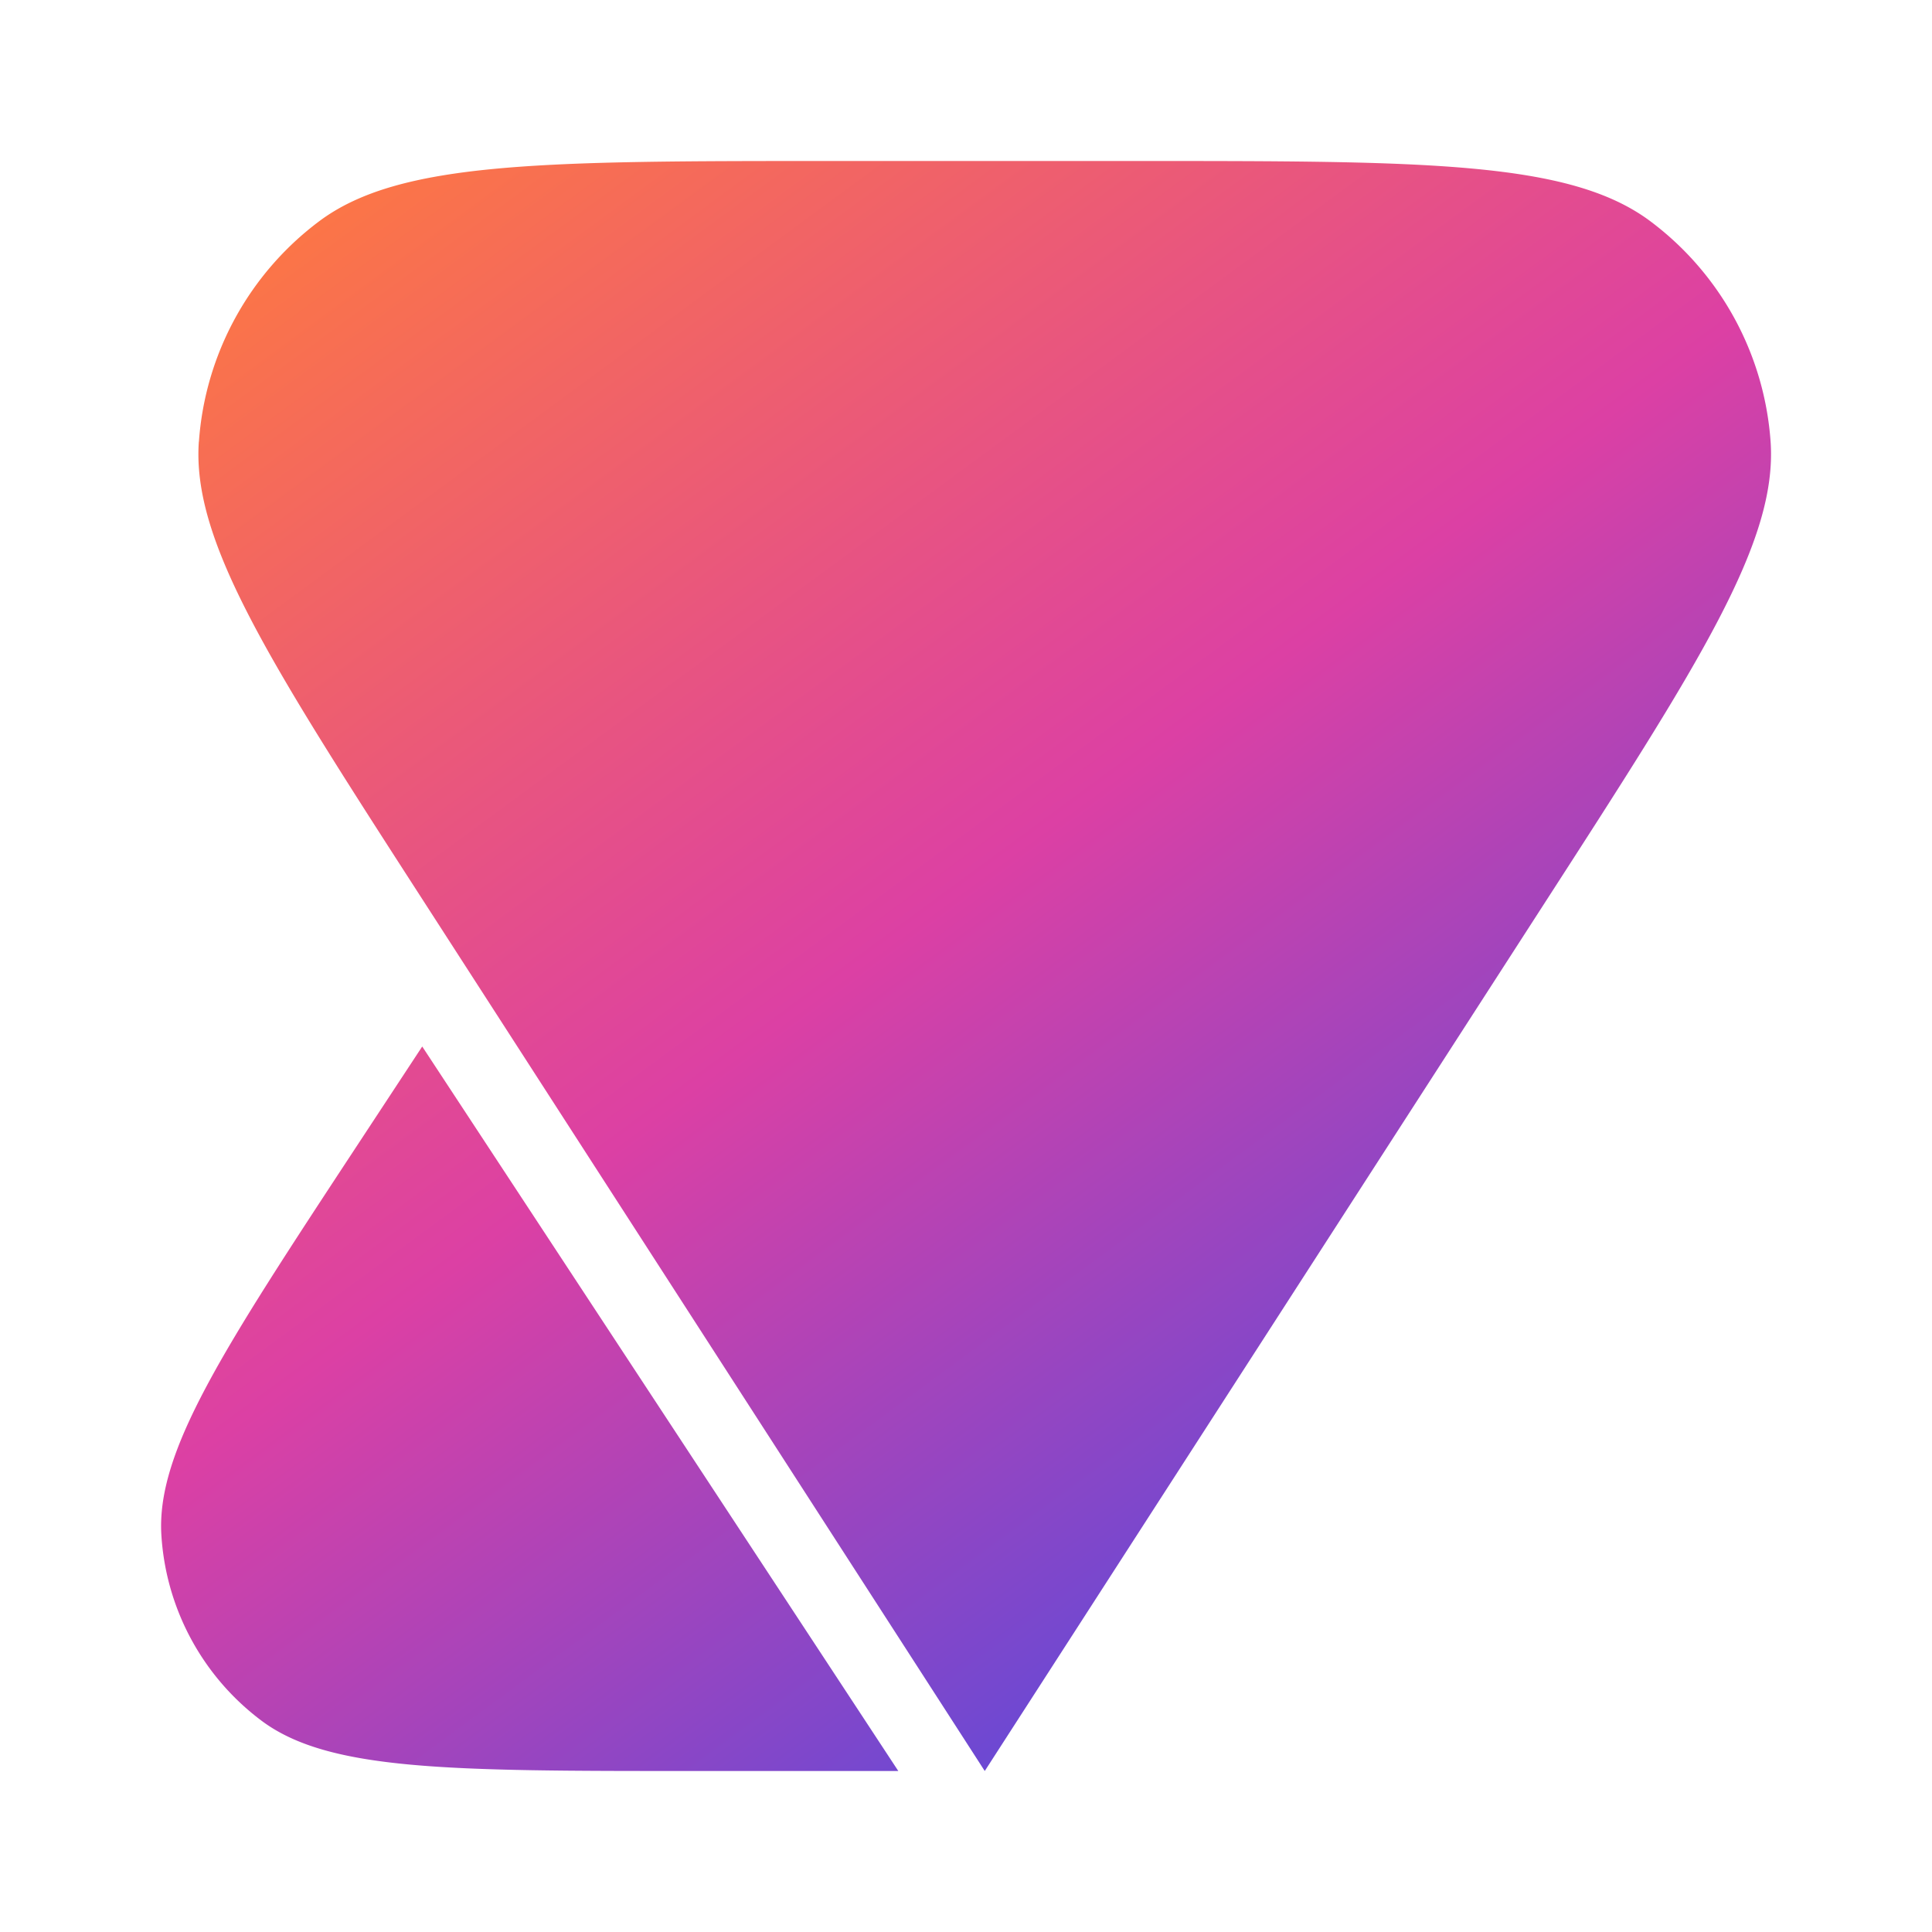 <svg xmlns="http://www.w3.org/2000/svg" width="24" height="24" fill="none"><path fill-rule="evenodd" clip-rule="evenodd" d="M2.47 5.487c-.087 1.246.885 2.753 2.829 5.765L12.233 22l6.933-10.748c1.944-3.012 2.916-4.519 2.829-5.765a3.75 3.75 0 00-1.493-2.738C19.502 2 17.71 2 14.124 2h-3.783c-3.585 0-5.378 0-6.378.75a3.75 3.75 0 00-1.492 2.737zM8.599 22h2.56l-5.914-9-.825 1.255c-1.655 2.518-2.482 3.778-2.415 4.82.058.91.51 1.748 1.238 2.296C4.077 22 5.584 22 8.598 22z" fill="url(#paint0_linear_413_1271)"/><defs><linearGradient id="paint0_linear_413_1271" x1="22.814" y1="31" x2="2.336" y2="3.154" gradientUnits="userSpaceOnUse"><stop stop-color="#17B0F3"/><stop offset=".167" stop-color="#3B7FE5"/><stop offset=".38" stop-color="#6749D5"/><stop offset=".651" stop-color="#DC40A4"/><stop offset="1" stop-color="#FD7842"/></linearGradient></defs></svg>
